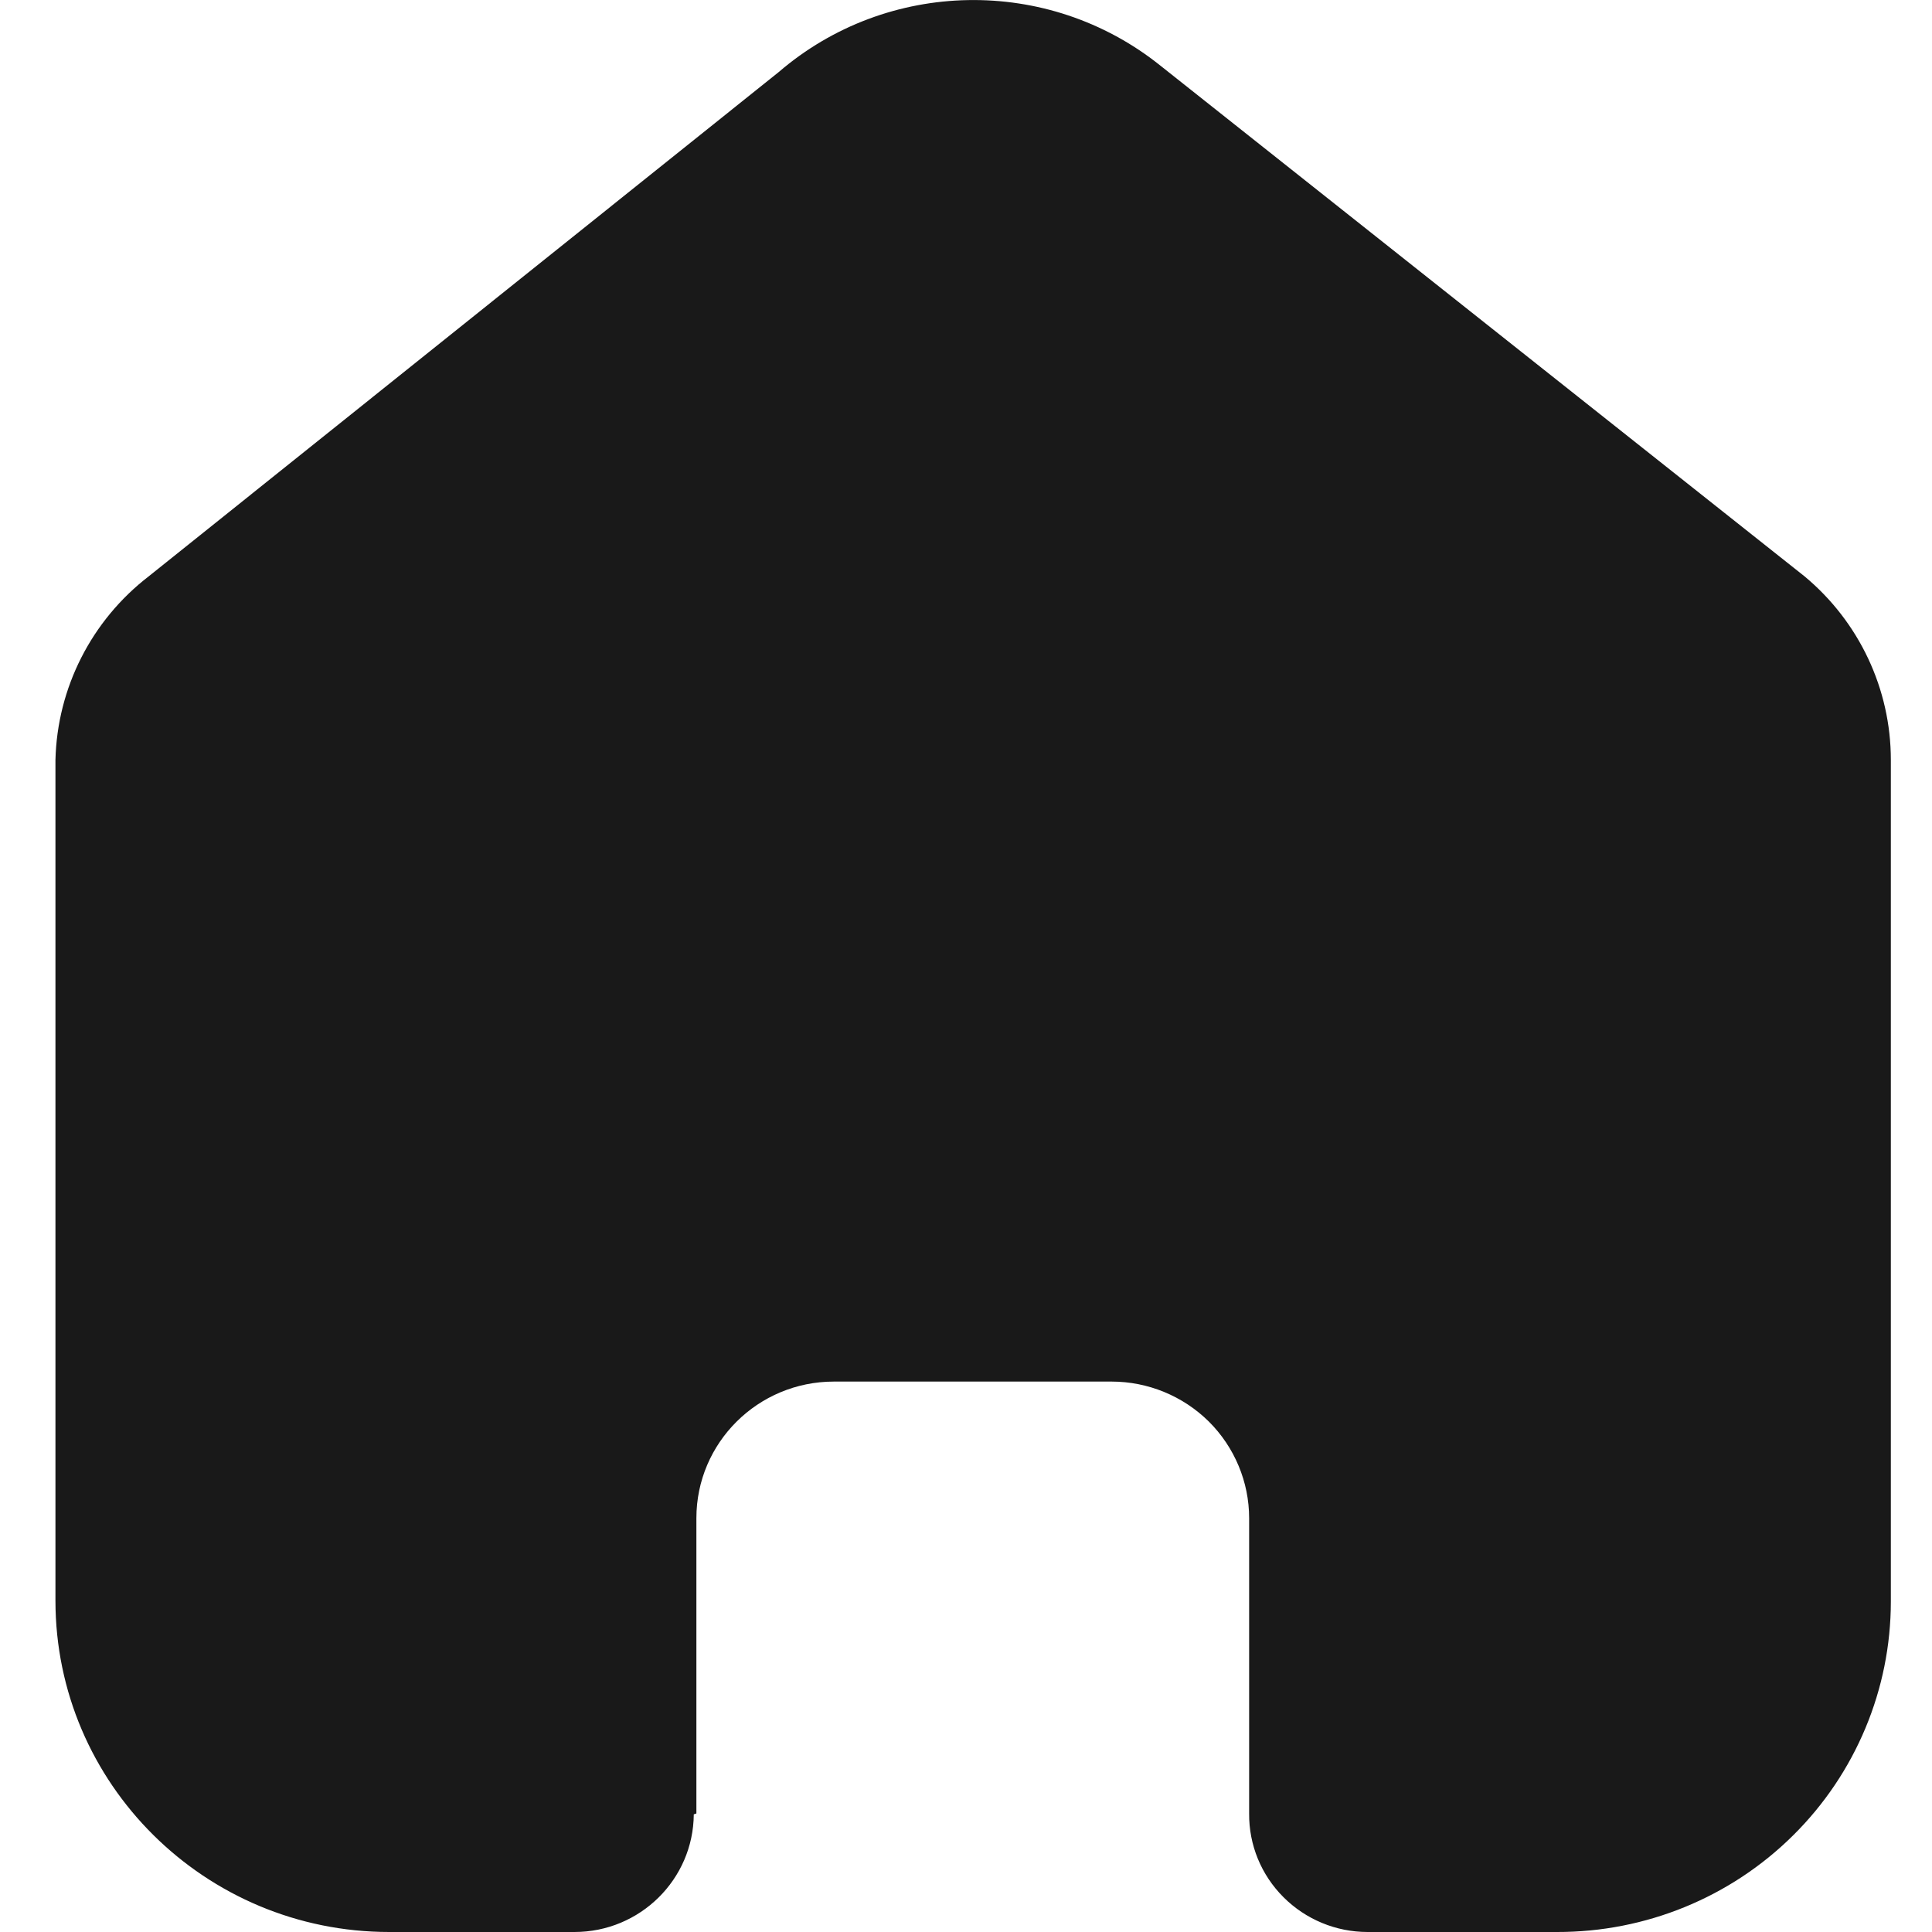 <svg width="20" height="20" viewBox="0 0 20 20" fill="none" xmlns="http://www.w3.org/2000/svg">
<path d="M7.209 18.773V15.716C7.209 14.935 7.846 14.302 8.633 14.302H11.507C11.884 14.302 12.246 14.451 12.514 14.716C12.78 14.981 12.931 15.341 12.931 15.716V18.773C12.928 19.098 13.056 19.41 13.287 19.64C13.517 19.87 13.83 20 14.157 20H16.118C17.034 20.002 17.913 19.643 18.561 19.001C19.21 18.359 19.574 17.487 19.574 16.578V7.867C19.574 7.132 19.246 6.436 18.679 5.965L12.008 0.676C10.848 -0.251 9.185 -0.221 8.06 0.747L1.541 5.965C0.947 6.422 0.592 7.121 0.574 7.867V16.569C0.574 18.464 2.122 20 4.03 20H5.947C6.625 20 7.177 19.456 7.182 18.782L7.209 18.773Z" fill="#191919"/>
</svg>
